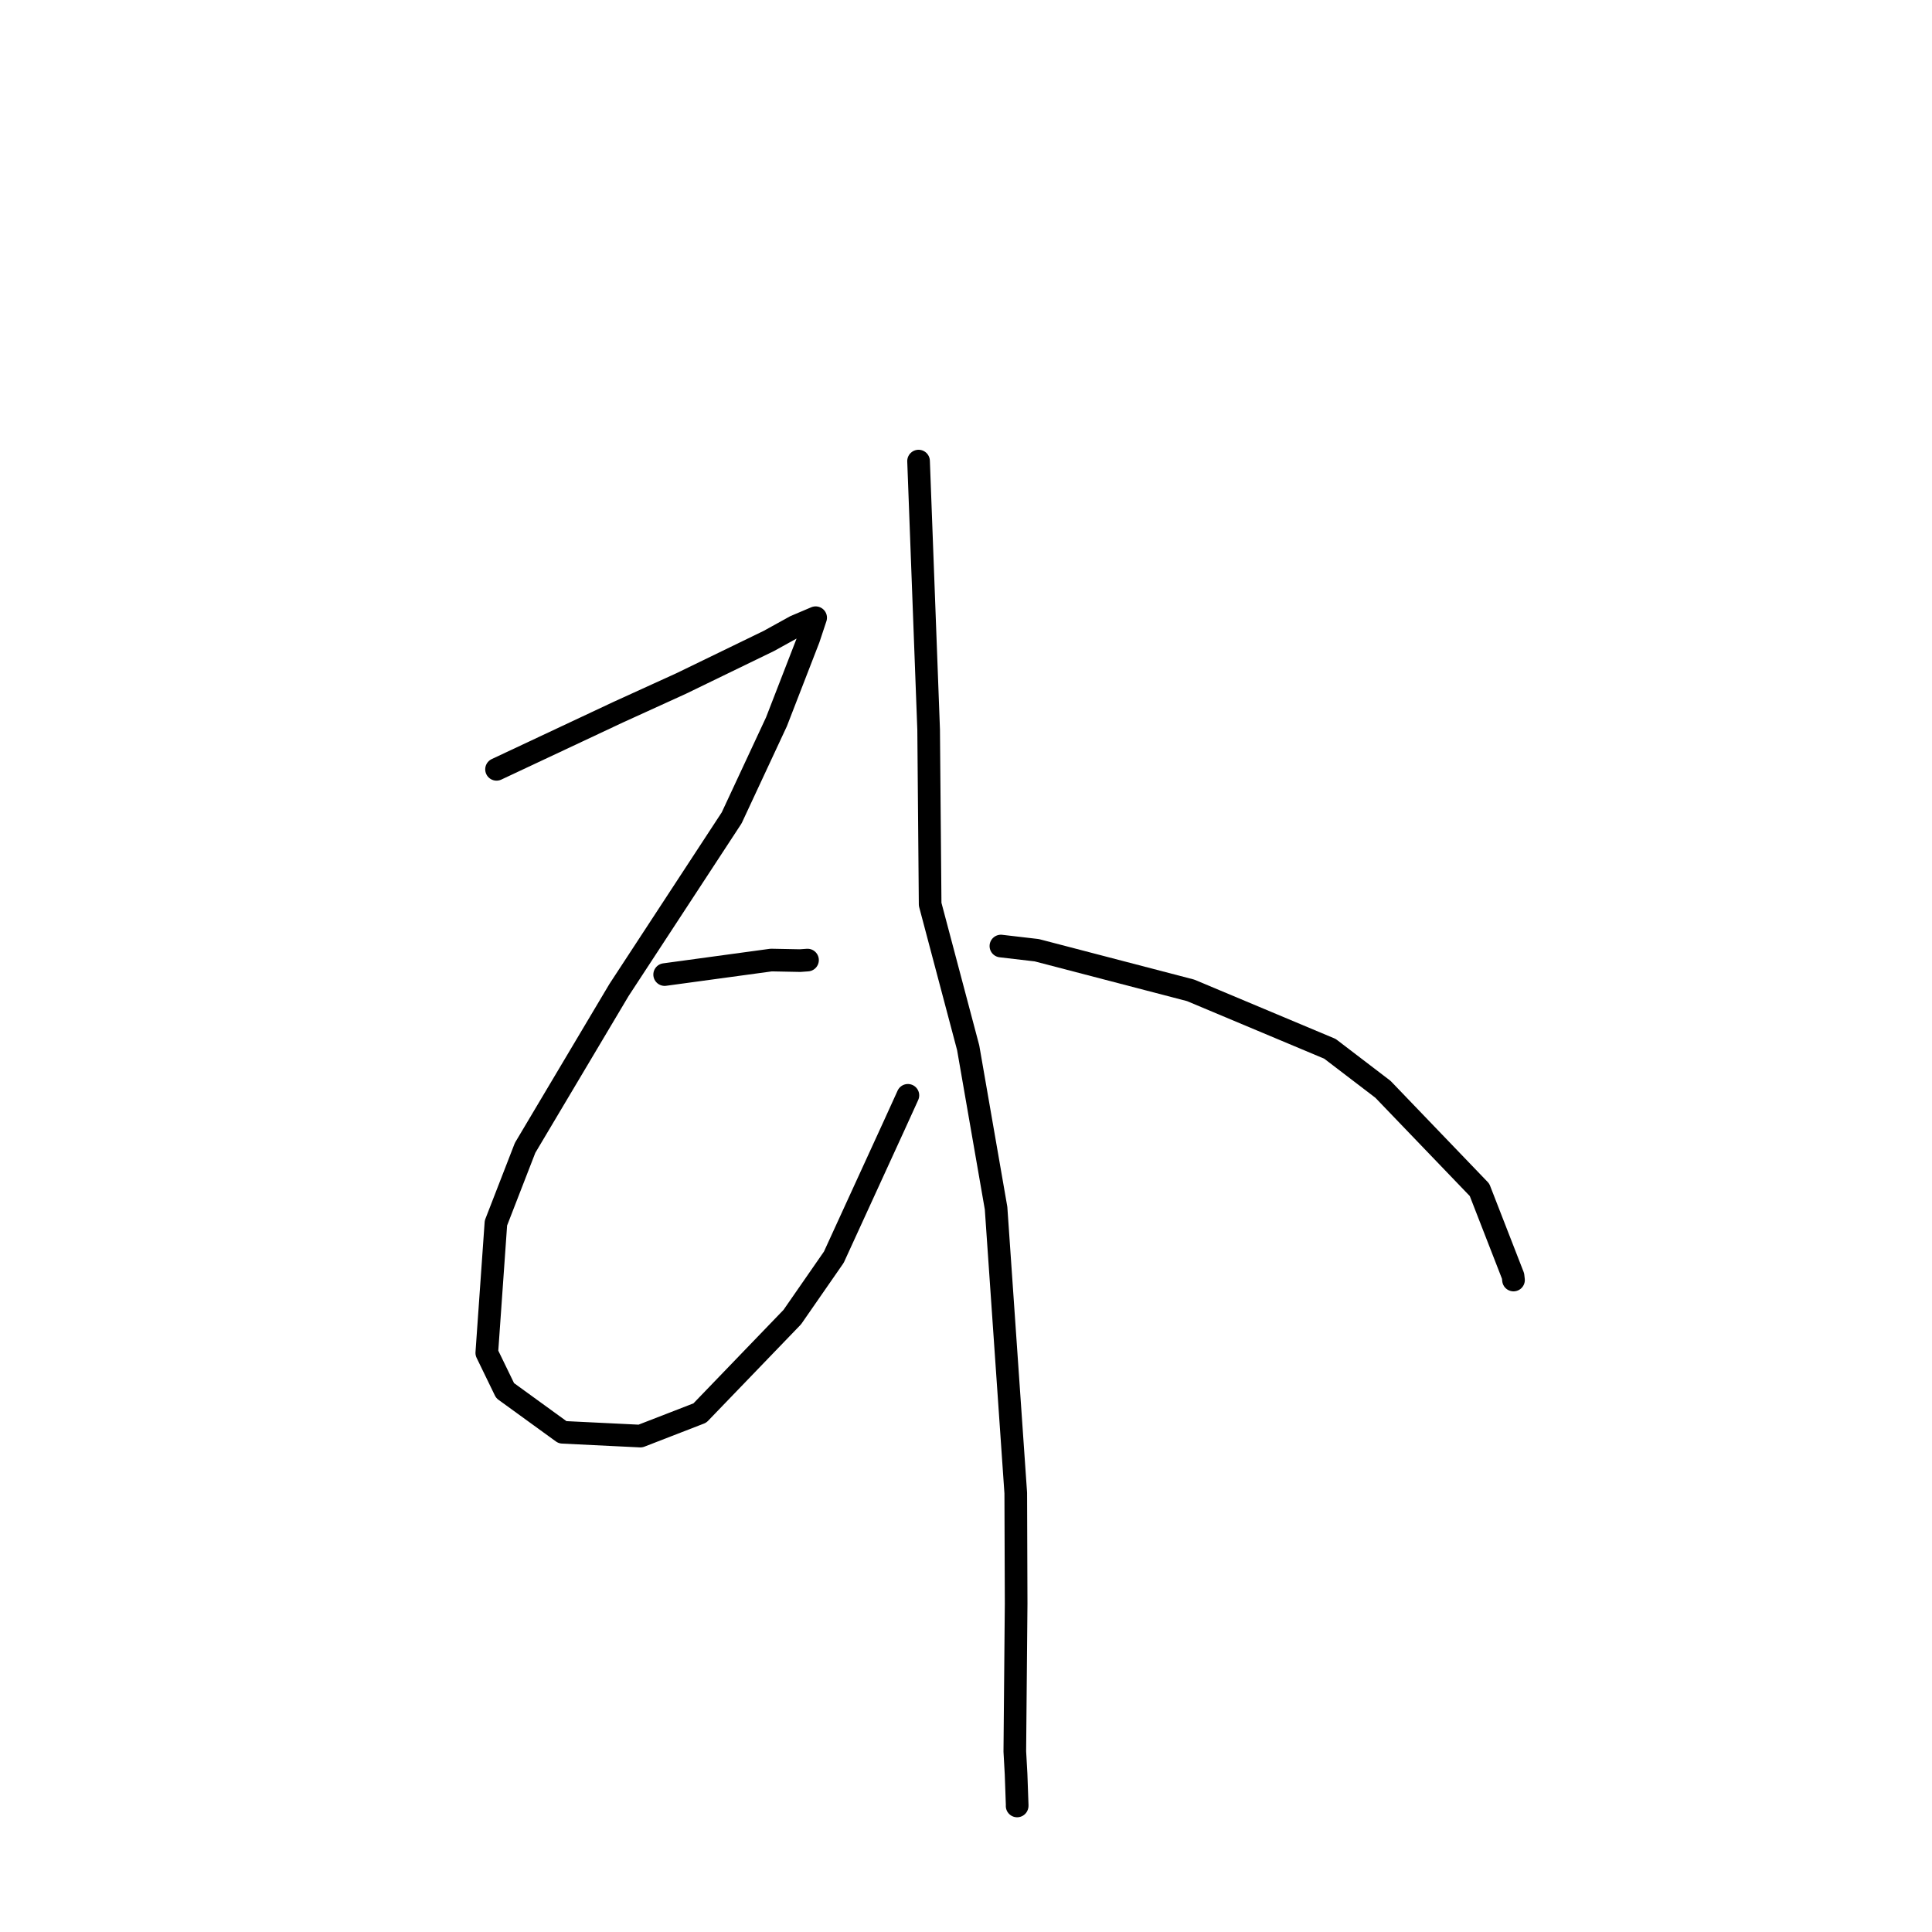 <?xml version="1.0" standalone="no"?>
    <svg width="256" height="256" xmlns="http://www.w3.org/2000/svg" version="1.1">
    <polyline stroke="black" stroke-width="3" stroke-linecap="round" fill="transparent" stroke-linejoin="round" points="65.793 101.94 81.885 94.382 90.267 90.563 101.871 84.932 105.375 82.996 108.078 81.849 107.158 84.619 102.886 95.641 96.952 108.369 82.019 131.184 69.577 152.1 65.713 162.056 64.502 179.265 66.928 184.262 74.541 189.785 84.855 190.289 92.735 187.233 104.983 174.52 110.487 166.584 118.48 149.141 120.136 145.501 120.301 145.137 " />
        <polyline stroke="black" stroke-width="3" stroke-linecap="round" fill="transparent" stroke-linejoin="round" points="88.07 129.136 102.191 127.211 106.003 127.286 107 127.215 " />
        <polyline stroke="black" stroke-width="3" stroke-linecap="round" fill="transparent" stroke-linejoin="round" points="121.714 61.096 123.05 96.689 123.249 119.824 128.289 138.834 131.984 160.082 134.593 197.833 134.644 212.485 134.468 232.073 134.635 235.085 134.784 239.255 134.775 239.294 134.774 239.298 " />
        <polyline stroke="black" stroke-width="3" stroke-linecap="round" fill="transparent" stroke-linejoin="round" points="132.625 125.356 137.378 125.91 157.767 131.228 176.224 138.972 183.248 144.338 196.043 157.659 200.487 169.077 200.547 169.61 " />
        </svg>